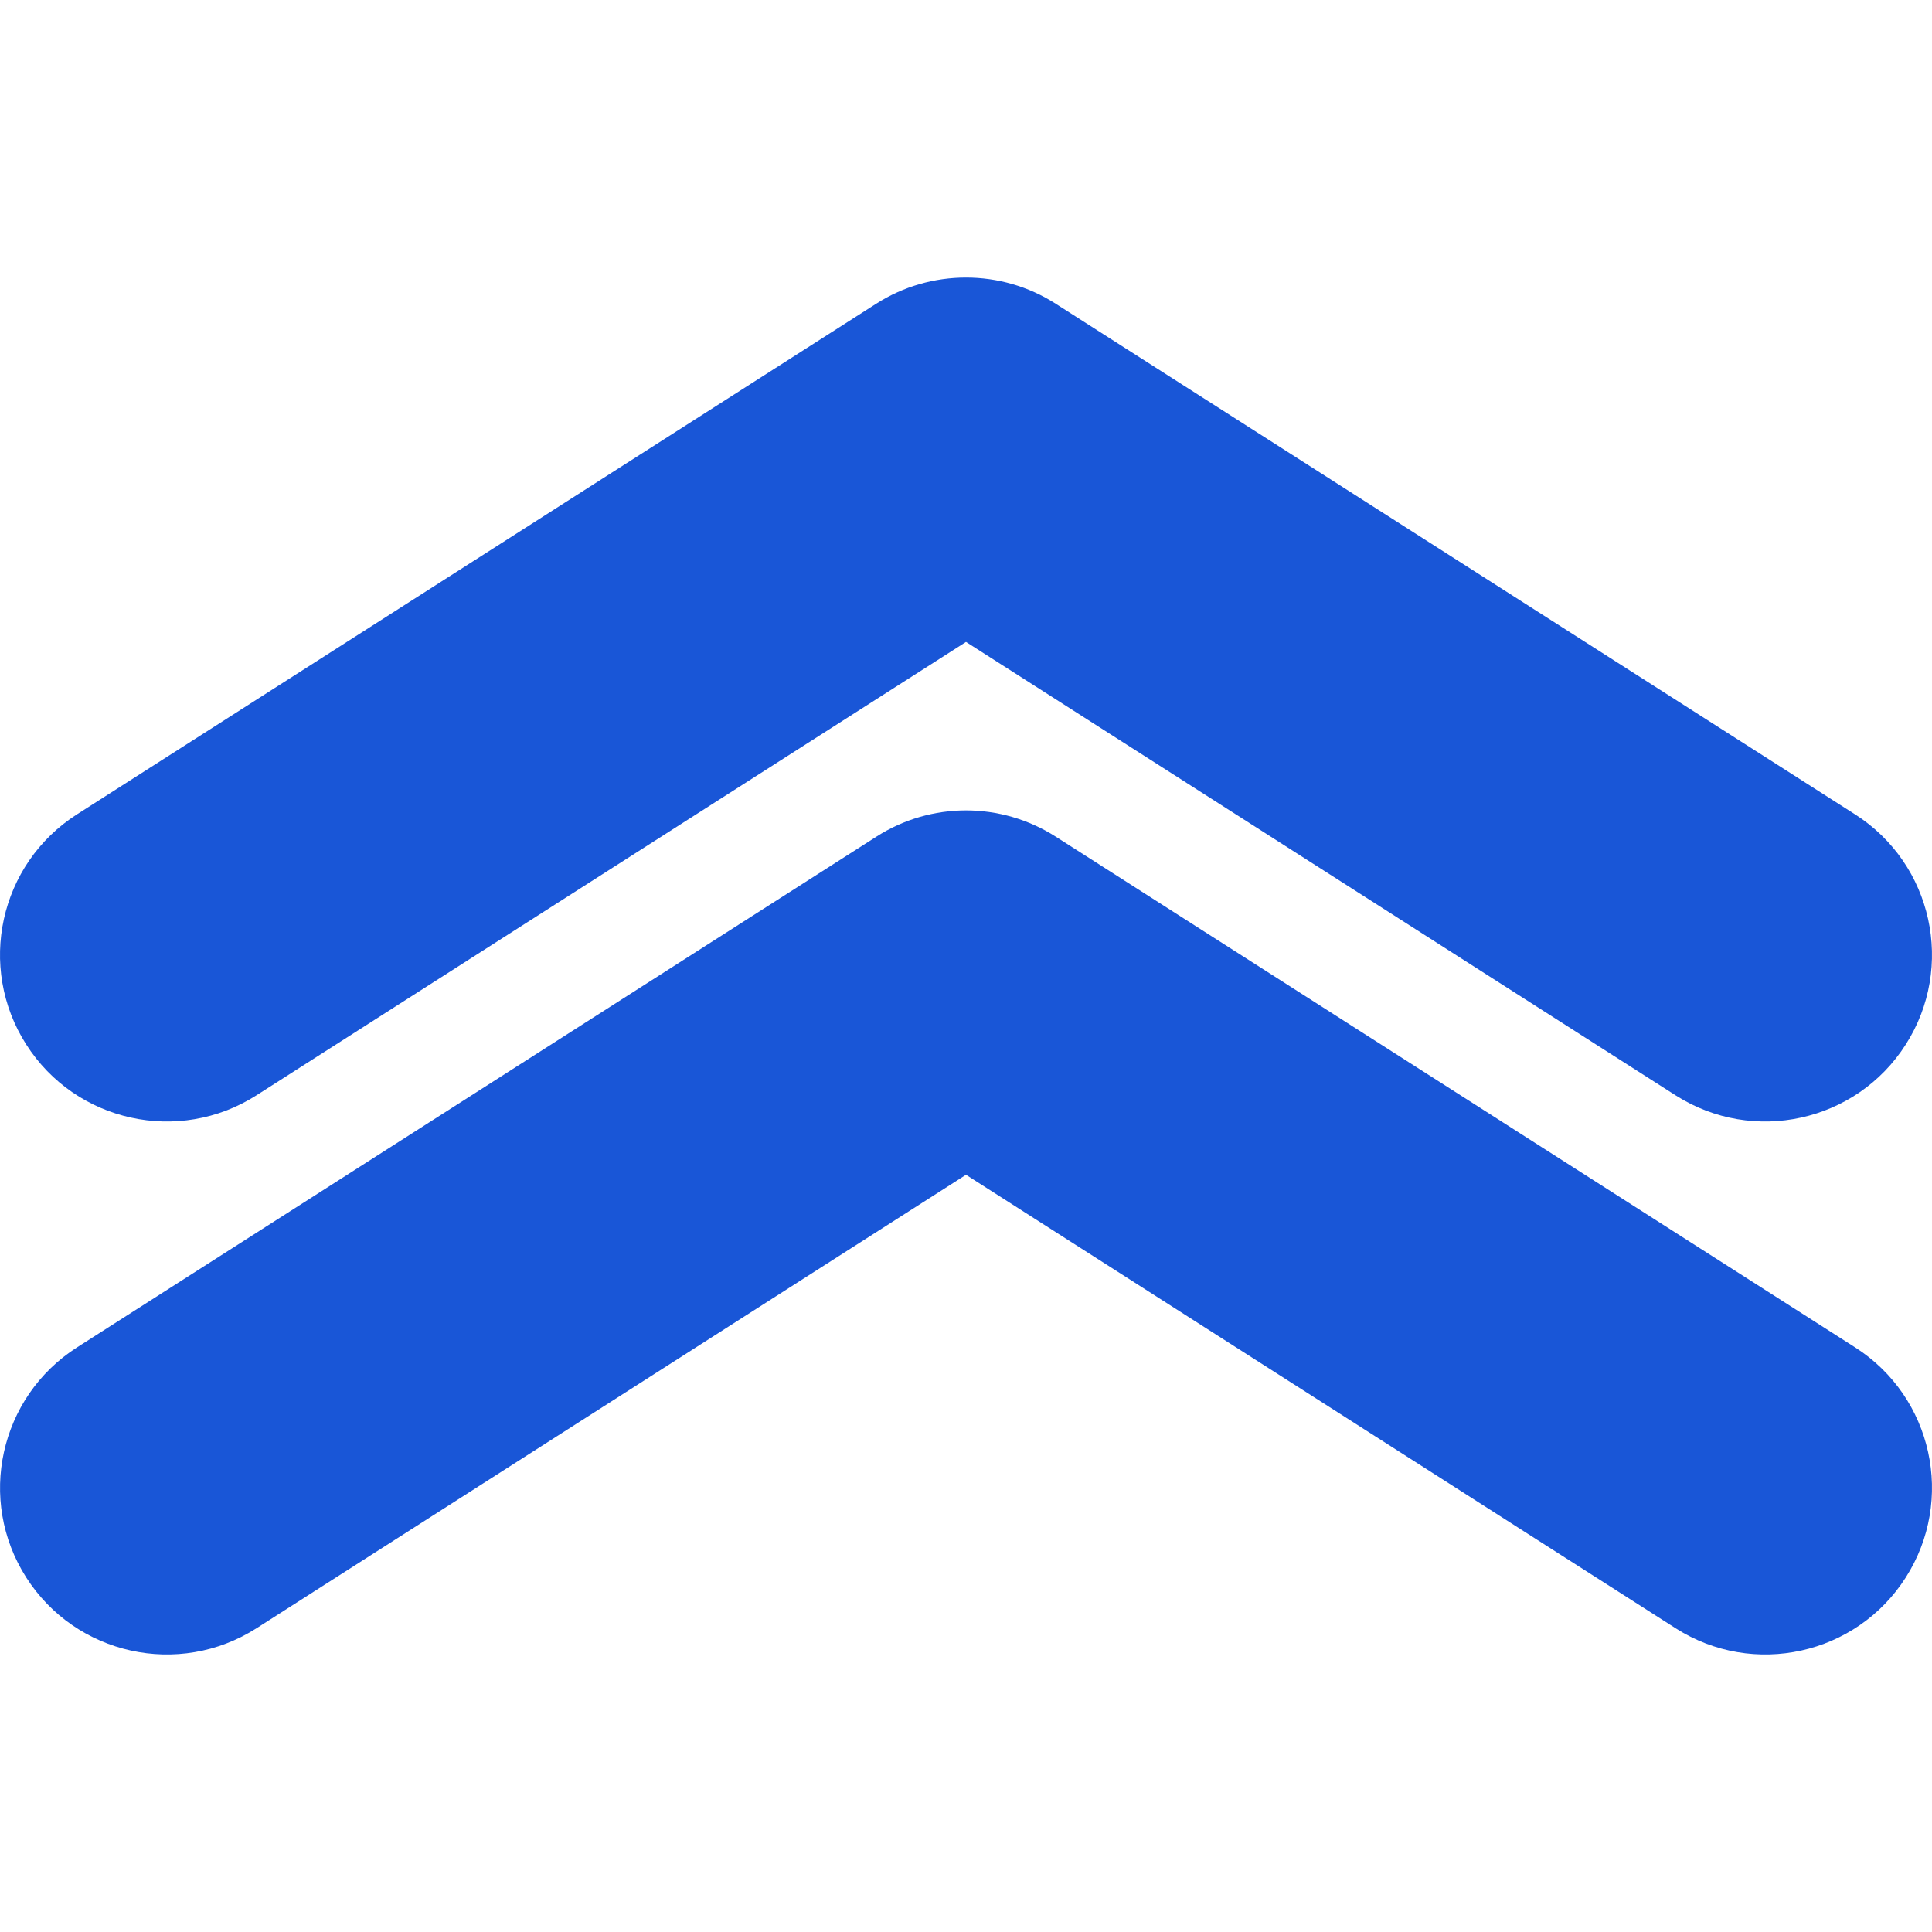 <svg width="15" height="15" viewBox="0 0 15 15" fill="none" xmlns="http://www.w3.org/2000/svg">
    <g clip-path="url(#clip0)">
        <path d="M0.597 6.323L6.803 2.358C7.016 2.222 7.258 2.155 7.5 2.155C7.742 2.155 7.984 2.222 8.196 2.358L14.403 6.323C15.005 6.708 15.181 7.508 14.796 8.11C14.412 8.712 13.611 8.888 13.009 8.504L7.5 4.984L1.991 8.504C1.389 8.888 0.588 8.712 0.204 8.11C-0.181 7.508 -0.005 6.708 0.597 6.323Z" fill="#1956D7"/>
        <path d="M0.598 10.461L6.804 6.496C7.016 6.36 7.258 6.292 7.5 6.292C7.742 6.292 7.984 6.36 8.197 6.496L14.403 10.461C15.005 10.846 15.181 11.646 14.796 12.248C14.412 12.85 13.612 13.026 13.01 12.642L7.5 9.121L1.991 12.642C1.389 13.026 0.589 12.85 0.204 12.248C-0.181 11.646 -0.004 10.846 0.598 10.461Z" fill="#1956D7"/>
    </g>
    <defs>
    <clipPath id="clip0">
        <rect width="15" height="15" fill="white" transform="matrix(1 0 0 -1 0 15)"/>
    </clipPath>
    </defs>
    </svg>
